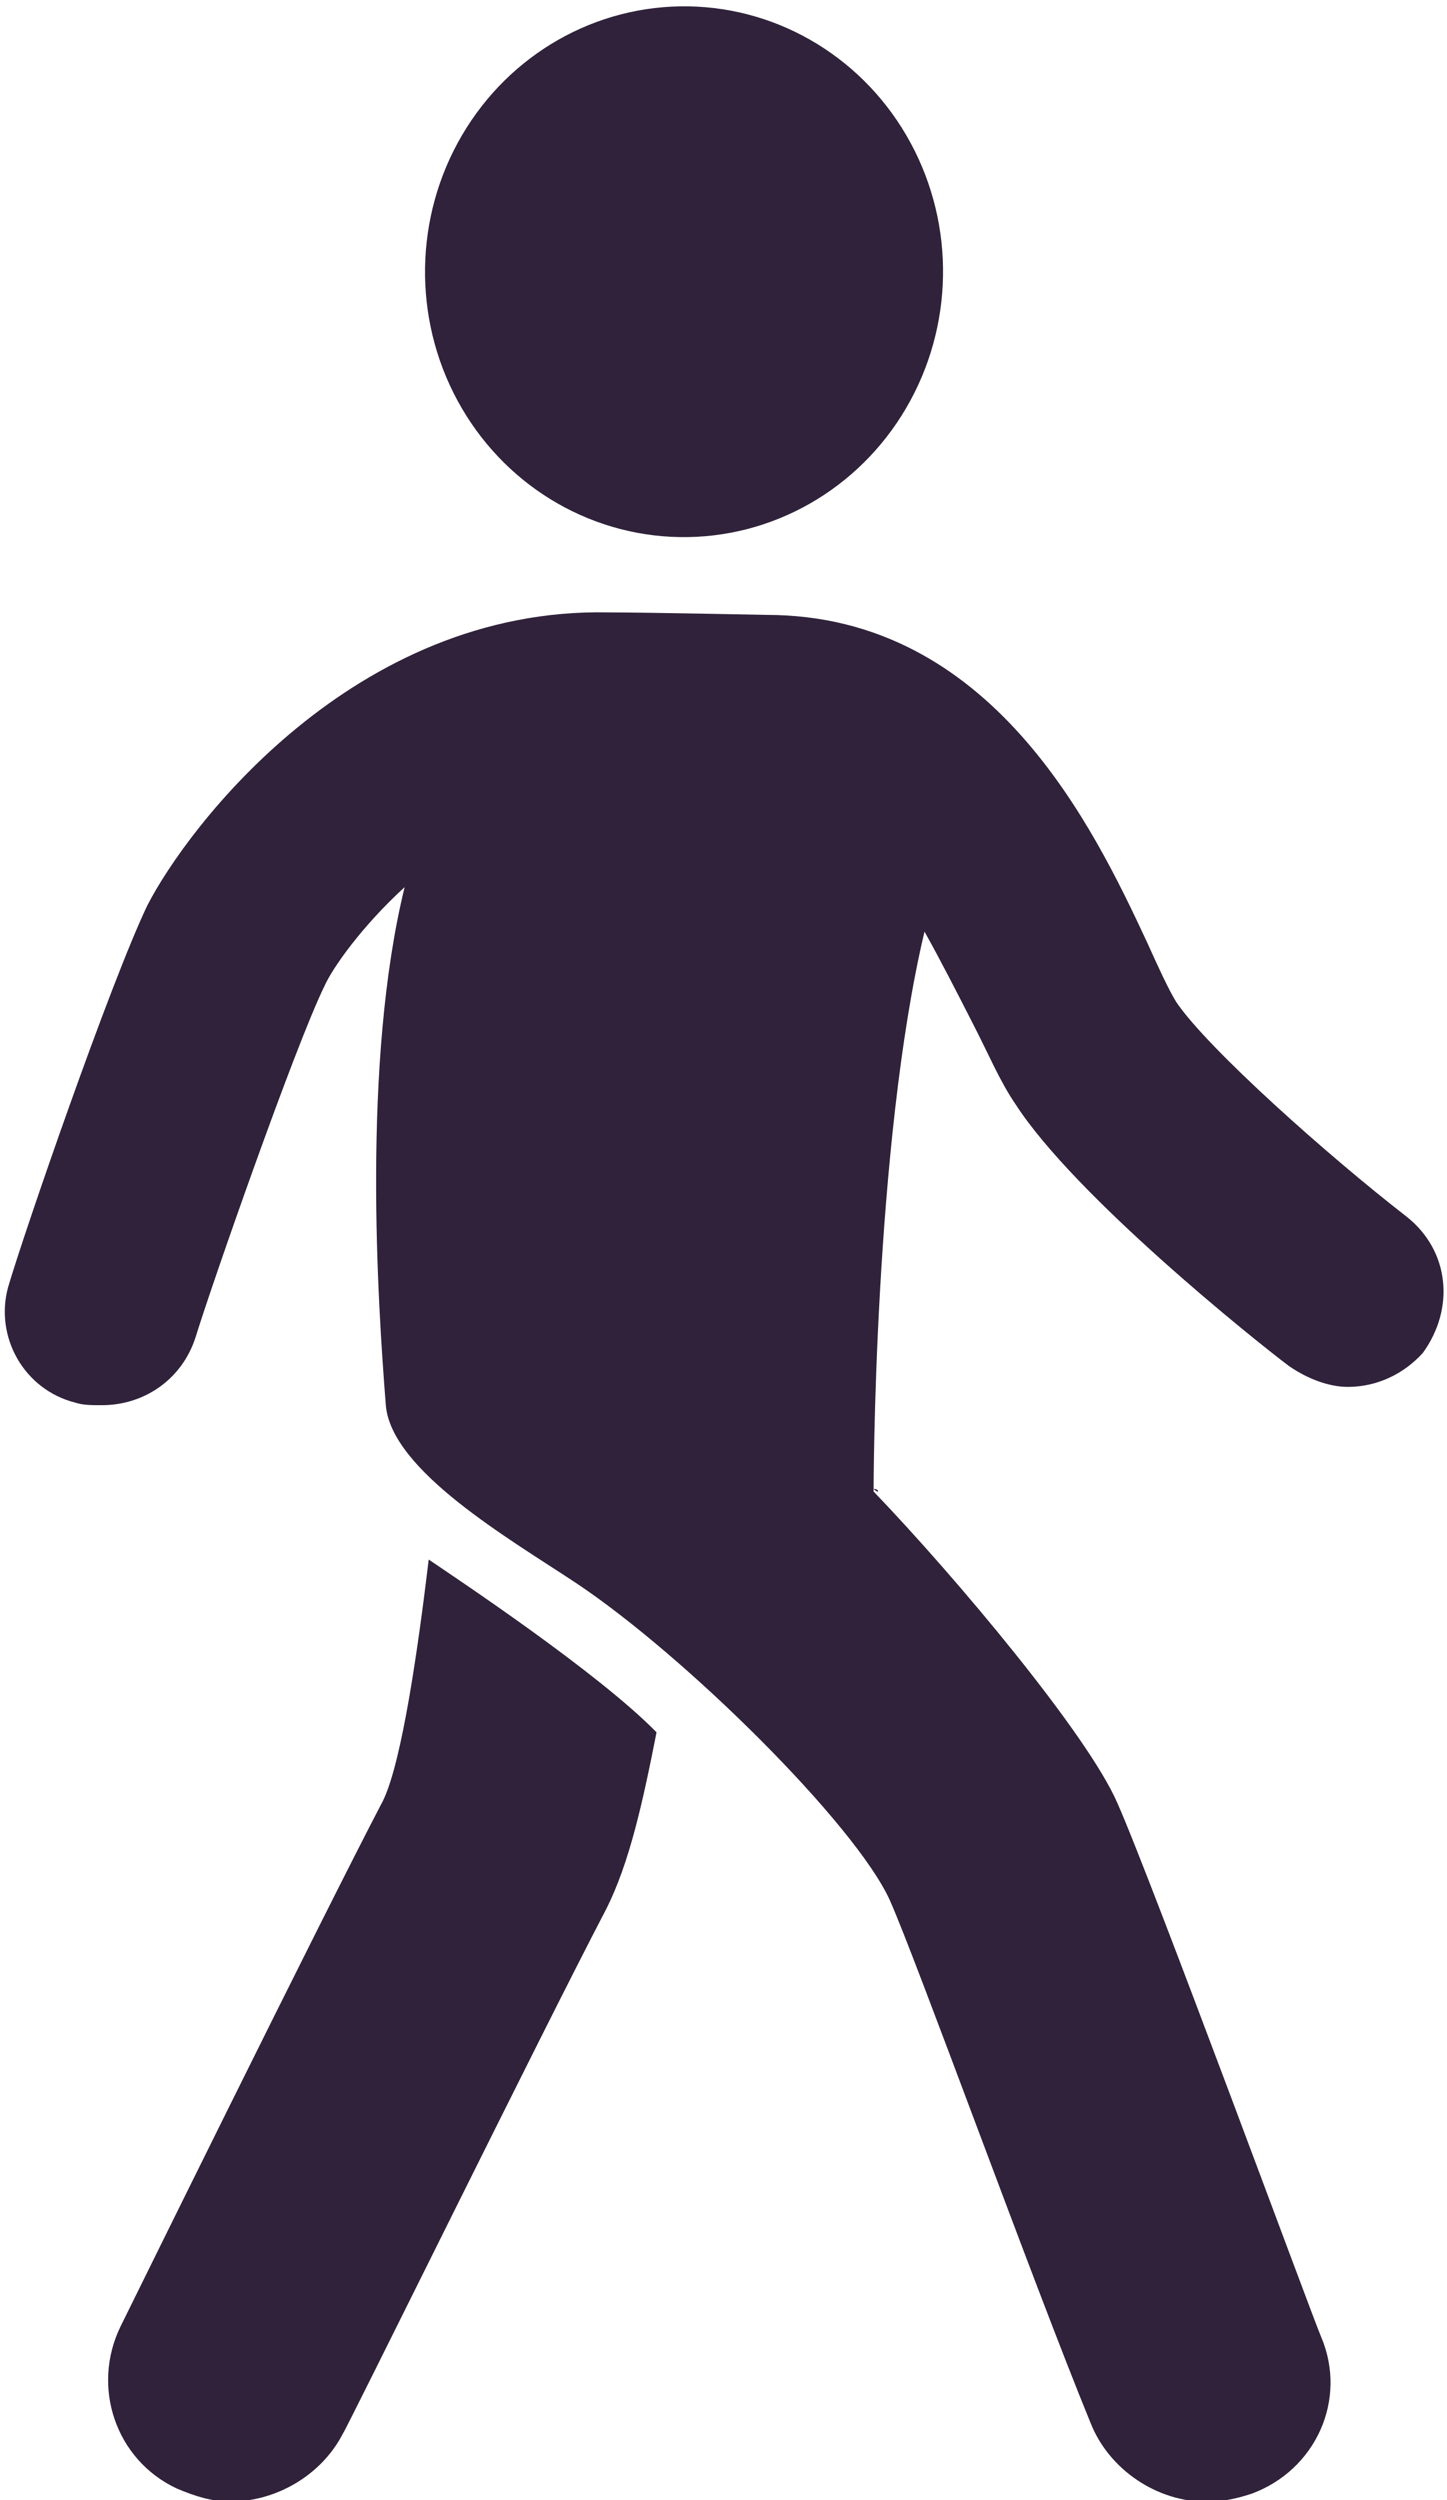 <?xml version="1.0" encoding="UTF-8"?>
<svg width="11px" height="19px" viewBox="0 0 11 19" version="1.1" xmlns="http://www.w3.org/2000/svg" xmlns:xlink="http://www.w3.org/1999/xlink">
    <!-- Generator: Sketch 46.2 (44496) - http://www.bohemiancoding.com/sketch -->
    <title>walk</title>
    <desc>Created with Sketch.</desc>
    <defs></defs>
    <g id="Page-2" stroke="none" stroke-width="1" fill="none" fill-rule="evenodd">
        <g id="Контакты" transform="translate(-746, -230)" fill-rule="nonzero" fill="#2F223A">
            <g id="walk" transform="translate(746, 230)">
                <g id="Group">
                    <path d="M3.259,11.852 C3.259,11.852 3.259,11.852 3.259,11.852 C3.178,12.528 3.056,13.384 2.913,13.682 C2.444,14.577 0.937,17.639 0.917,17.679 C0.693,18.136 0.876,18.693 1.344,18.912 C1.487,18.972 1.609,19.011 1.752,19.011 C2.098,19.011 2.444,18.812 2.607,18.494 C2.628,18.474 4.135,15.412 4.604,14.517 C4.787,14.159 4.889,13.682 4.991,13.165 C4.543,12.707 3.463,11.991 3.259,11.852 Z" id="Shape"></path>
                    <g transform="translate(0, 4.574)" id="Shape">
                        <path d="M6.641,6.741 C6.641,6.741 6.641,6.741 6.641,6.741 C6.687,6.787 6.687,6.741 6.641,6.741 Z"></path>
                        <path d="M10.694,4.673 C10.104,4.216 9.187,3.401 8.943,3.043 C8.881,2.943 8.8,2.764 8.719,2.585 C8.311,1.71 7.537,0.099 5.826,0.099 C5.826,0.099 4.909,0.08 4.624,0.08 C2.689,0.04 1.426,1.71 1.12,2.307 C0.835,2.903 0.183,4.793 0.061,5.21 C-0.041,5.588 0.183,5.986 0.57,6.085 C0.631,6.105 0.693,6.105 0.774,6.105 C1.1,6.105 1.385,5.906 1.487,5.588 C1.609,5.19 2.241,3.381 2.465,2.923 C2.526,2.784 2.75,2.466 3.076,2.168 C2.75,3.5 2.872,5.33 2.933,6.105 C2.974,6.602 3.87,7.119 4.38,7.457 C5.215,8.014 6.498,9.287 6.763,9.864 C6.967,10.321 7.843,12.747 8.291,13.841 C8.433,14.199 8.8,14.438 9.167,14.438 C9.289,14.438 9.391,14.418 9.513,14.378 C10.002,14.199 10.246,13.662 10.043,13.185 C9.981,13.045 8.759,9.724 8.494,9.128 C8.27,8.611 7.272,7.418 6.641,6.761 C6.641,6.761 6.641,4.136 7.028,2.506 C7.15,2.724 7.272,2.963 7.394,3.202 C7.517,3.44 7.598,3.639 7.72,3.818 C8.169,4.514 9.533,5.608 9.798,5.807 C9.941,5.906 10.104,5.966 10.246,5.966 C10.47,5.966 10.674,5.866 10.817,5.707 C11.061,5.369 11.02,4.932 10.694,4.673 Z"></path>
                    </g>
                    <ellipse id="Oval" transform="translate(5.2, 2.065) rotate(-89.039) translate(-5.2, -2.065) " cx="5.2" cy="2.065" rx="2.017" ry="1.969"></ellipse>
                </g>
            </g>
        </g>
    </g>
</svg>